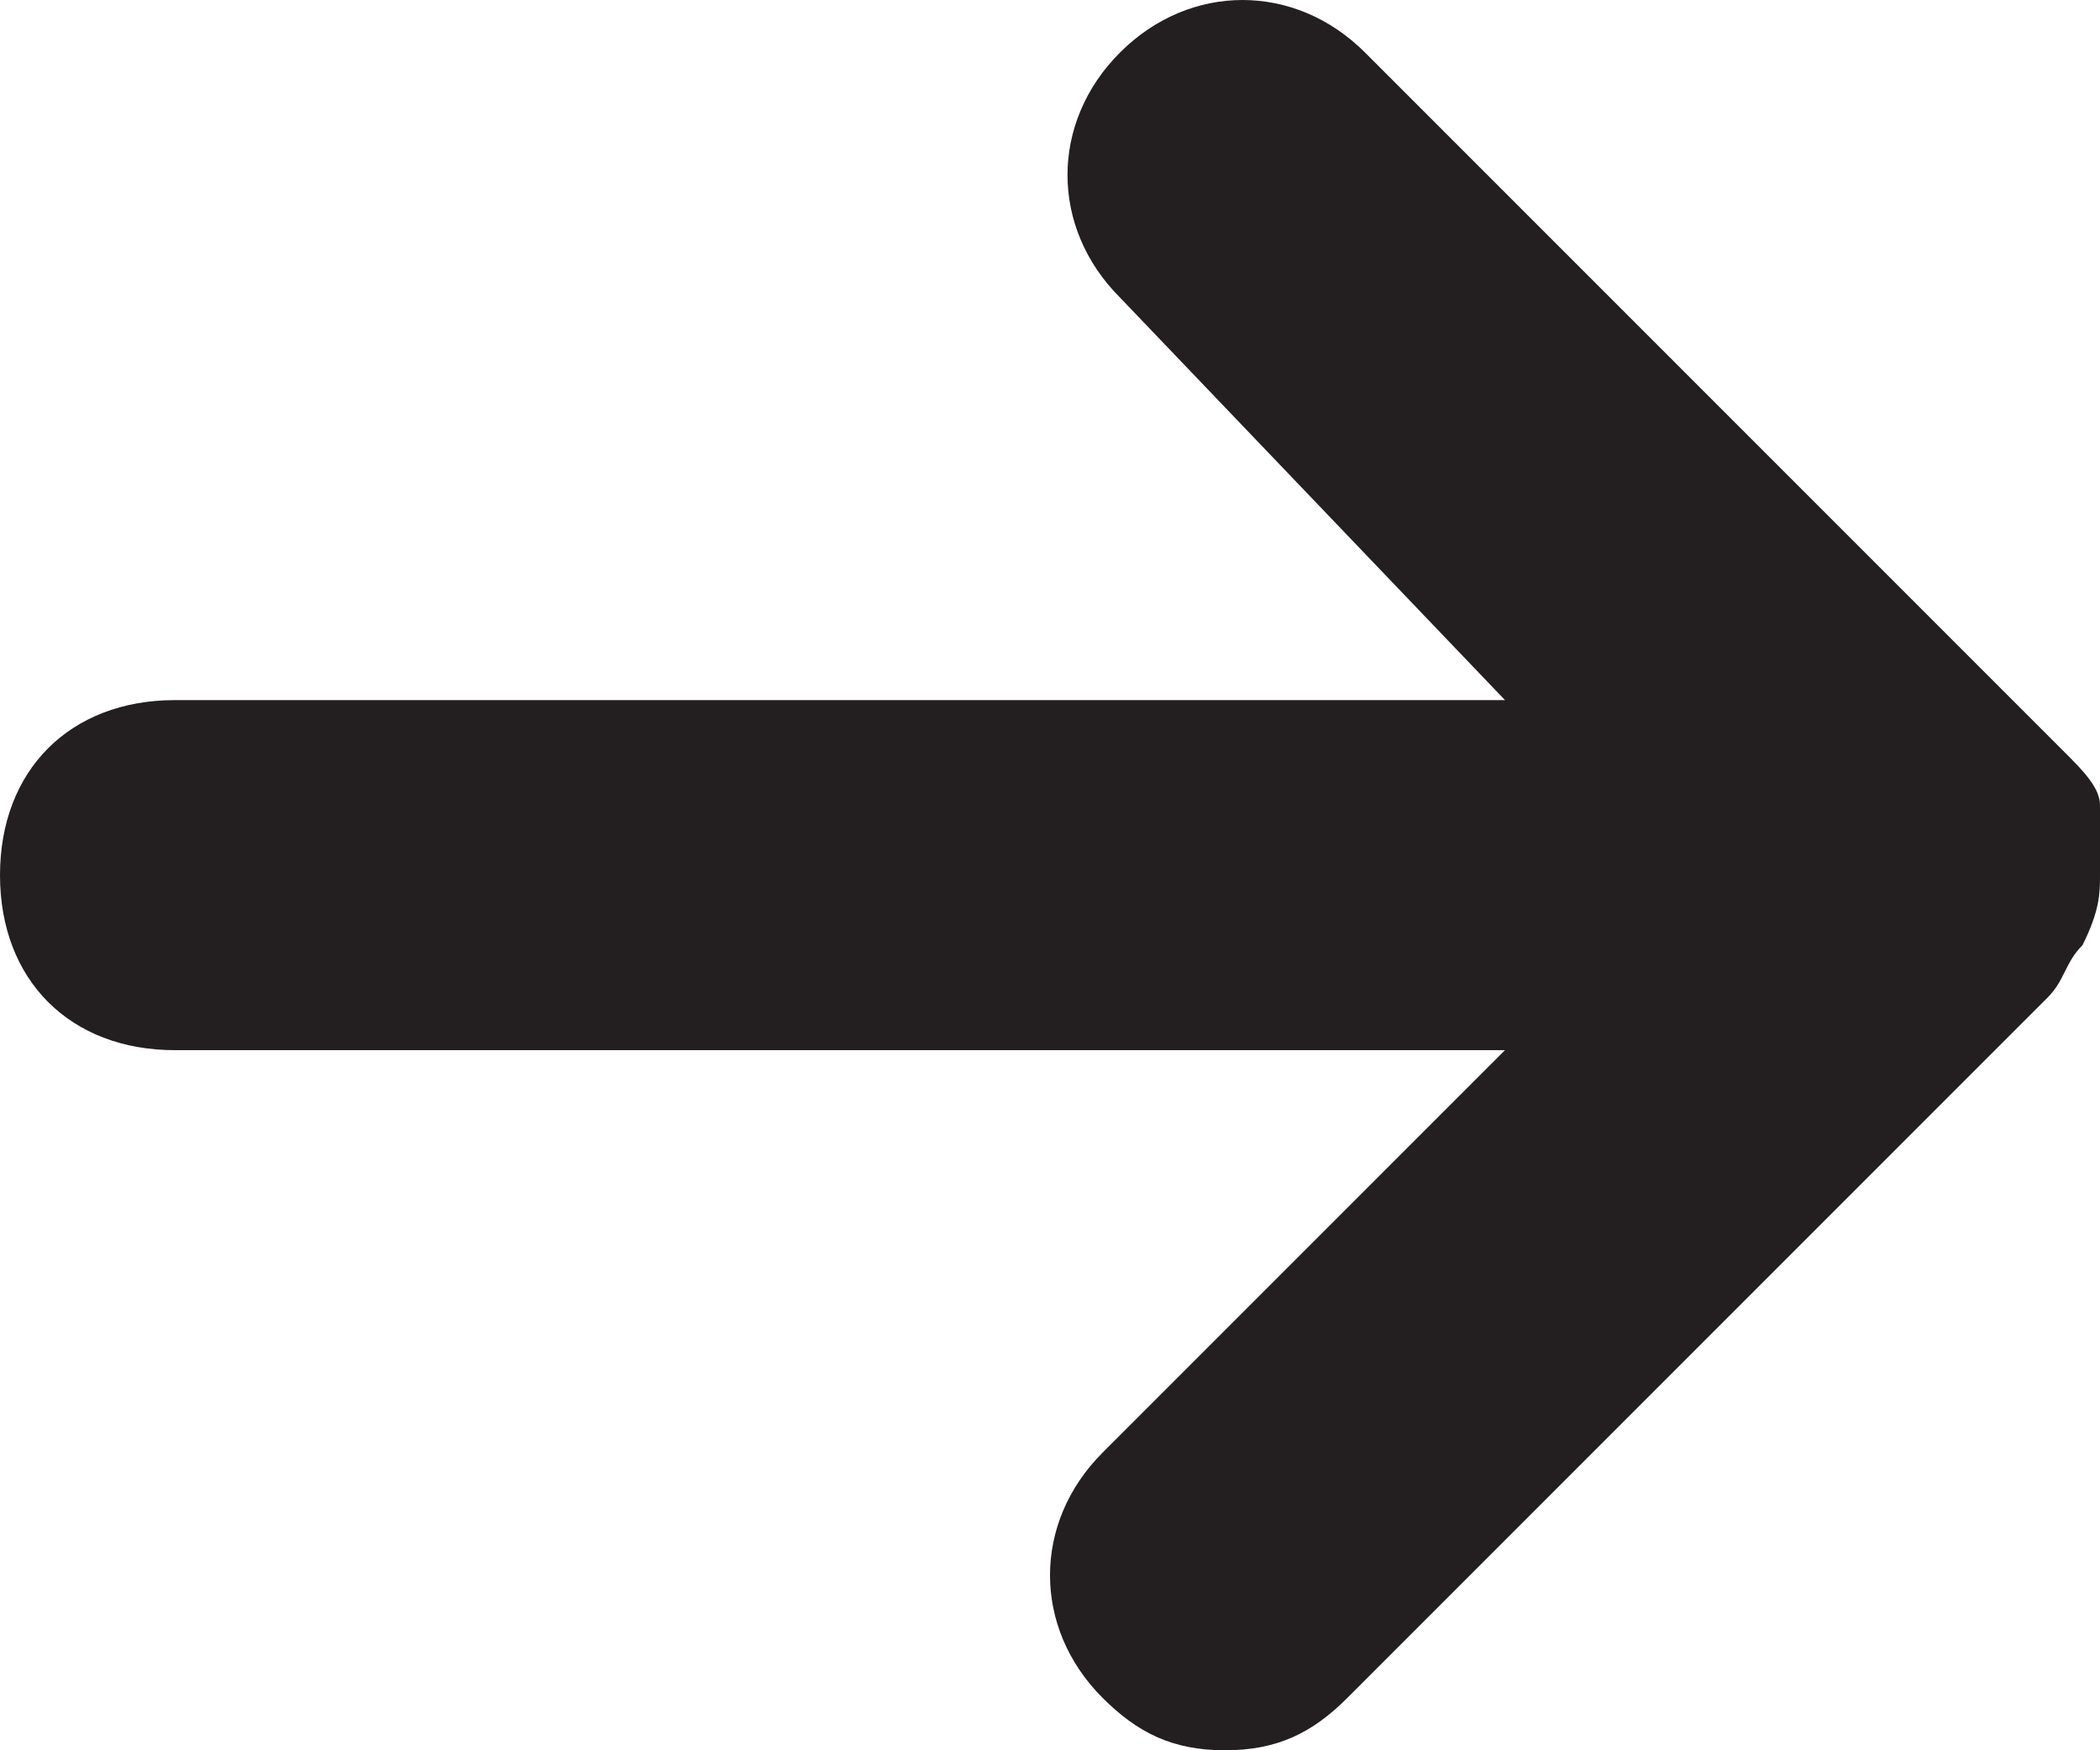 <?xml version="1.0" encoding="utf-8"?>
<!-- Generator: Adobe Illustrator 19.2.1, SVG Export Plug-In . SVG Version: 6.00 Build 0)  -->
<svg version="1.2" baseProfile="tiny" id="Layer_1" xmlns="http://www.w3.org/2000/svg" xmlns:xlink="http://www.w3.org/1999/xlink"
	 x="0px" y="0px" width="12px" height="10px" viewBox="0 0 12 10" xml:space="preserve">
<path fill="#231F20" d="M12,5c0,0,0-0.1,0-0.1c0-0.1,0-0.2,0-0.2c0,0,0-0.1,0-0.1c0-0.1-0.1-0.2-0.2-0.3l-4-4c-0.4-0.4-1-0.4-1.4,0
	s-0.4,1,0,1.4L8.6,4H1C0.4,4,0,4.4,0,5s0.4,1,1,1h7.6L6.3,8.3c-0.4,0.4-0.4,1,0,1.4C6.5,9.9,6.7,10,7,10s0.5-0.1,0.7-0.3l4-4
	c0,0,0,0,0,0c0.1-0.1,0.1-0.2,0.2-0.3c0,0,0,0,0,0c0,0,0,0,0,0C12,5.2,12,5.1,12,5z"/>
</svg>
